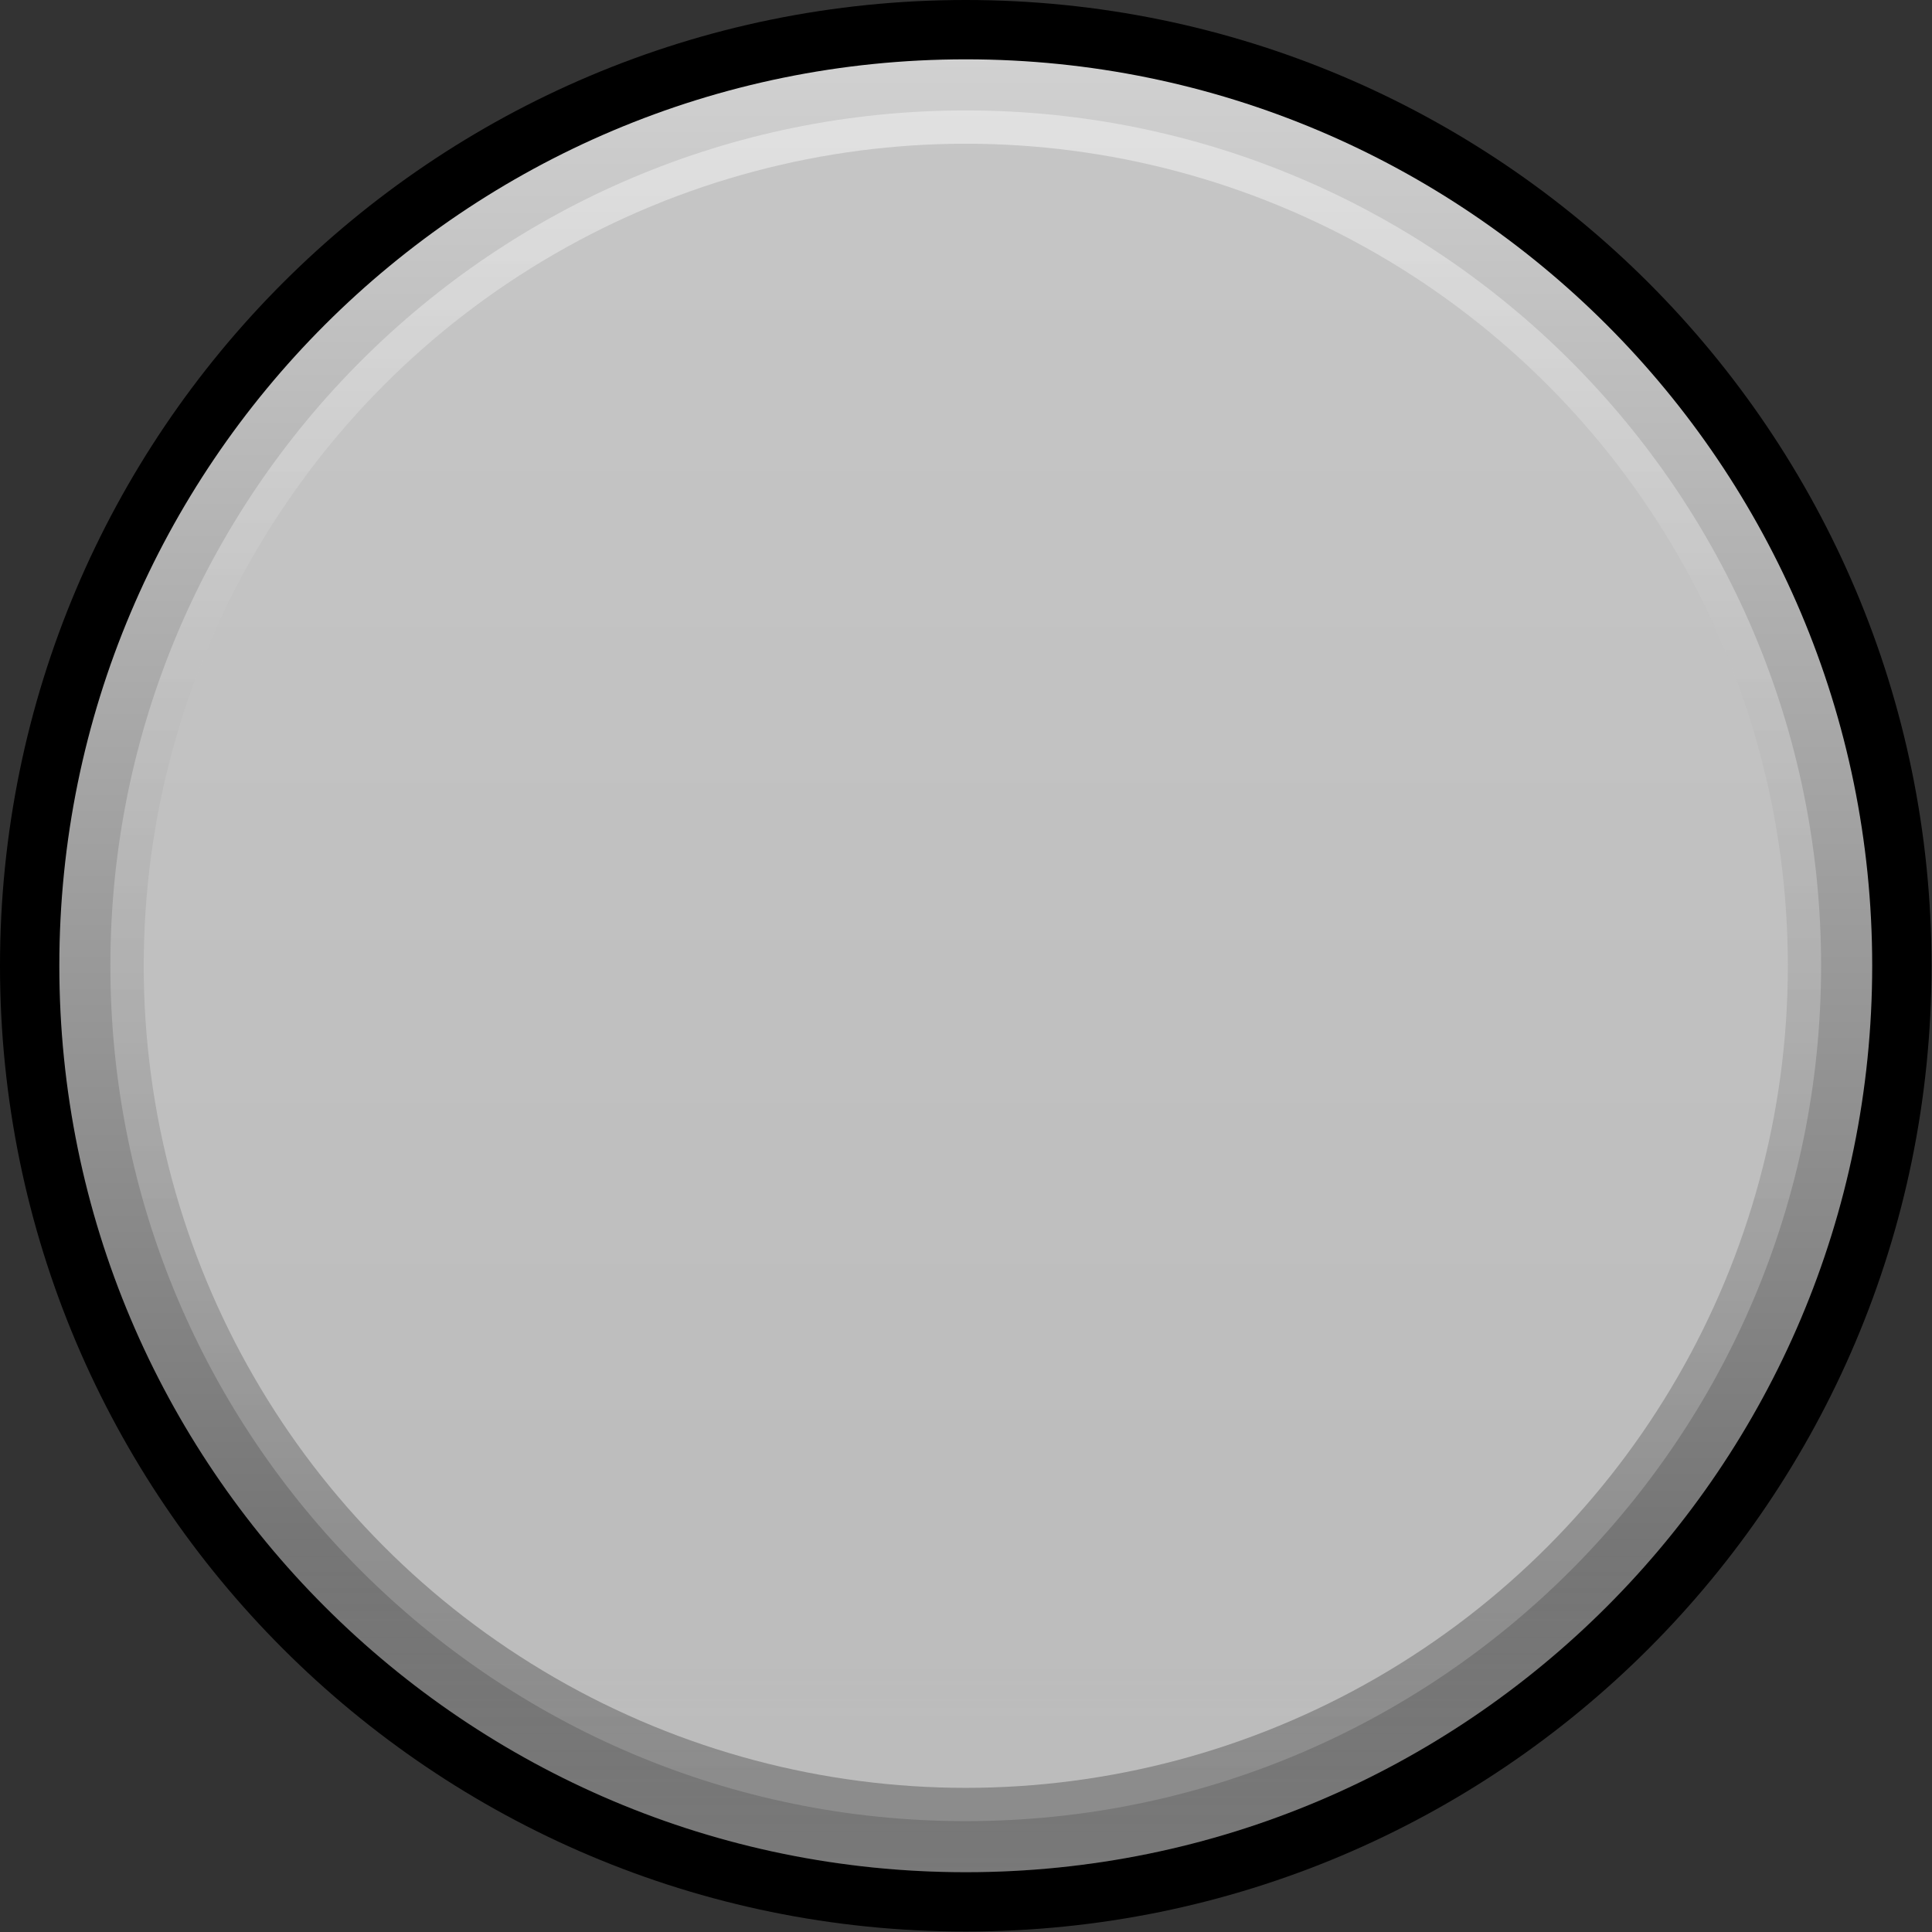 <?xml version="1.0" encoding="UTF-8" standalone="no"?>
<svg xmlns:dc="http://purl.org/dc/elements/1.1/" xmlns:cc="http://creativecommons.org/ns#" xmlns:rdf="http://www.w3.org/1999/02/22-rdf-syntax-ns#" xmlns:svg="http://www.w3.org/2000/svg" xmlns="http://www.w3.org/2000/svg" xmlns:sodipodi="http://sodipodi.sourceforge.net/DTD/sodipodi-0.dtd" xmlns:inkscape="http://www.inkscape.org/namespaces/inkscape" inkscape:version="1.0 (4035a4f, 2020-05-01)" sodipodi:docname="knob-14.svg" version="1.1" viewBox="0 0 52.913 52.913" height="14mm" width="14mm" data-name="Layer 2" id="Layer_2">
  <rect x="0" y="0" width="52.913" height="52.913" fill="#333333" stroke="none"/>
  <sodipodi:namedview inkscape:current-layer="Layer_2" inkscape:window-maximized="0" inkscape:window-y="25" inkscape:window-x="0" inkscape:cy="19.84252" inkscape:cx="19.84252" inkscape:zoom="5.6355193" inkscape:document-units="mm" units="mm" showgrid="false" id="namedview3194" inkscape:window-height="1146" inkscape:window-width="1442" inkscape:pageshadow="2" inkscape:pageopacity="0" guidetolerance="10" gridtolerance="10" objecttolerance="10" borderopacity="1" bordercolor="#666666" pagecolor="#ffffff" />
  <defs id="defs3180">
    <linearGradient gradientUnits="userSpaceOnUse" gradientTransform="matrix(0,1,1,0,-2111.422,616.228)" y2="2131.265" x2="-577.762" y1="2131.265" x1="-615.009" id="linear-gradient">
      <stop id="stop3165" stop-color="#d1d1d1" offset="0" />
      <stop id="stop3167" stop-color="#616161" offset="1" />
    </linearGradient>
    <linearGradient gradientUnits="userSpaceOnUse" gradientTransform="matrix(1,0,0,-1,3.757,290.263)" y2="258.716" x2="16.087" y1="251.811" x1="16.087" id="linear-gradient-2">
      <stop id="stop3170" stop-color="#fff" offset="0" />
      <stop id="stop3172" stop-opacity="0" stop-color="#fff" offset="1" />
    </linearGradient>
    <linearGradient gradientUnits="userSpaceOnUse" gradientTransform="matrix(0,-1,-1,0,-112.801,-822.498)" y2="-132.643" x2="-824.767" y1="-132.643" x1="-859.915" id="linear-gradient-3">
      <stop id="stop3175" stop-color="#ababab" offset=".006" />
      <stop id="stop3177" stop-color="#fff" offset="1" />
    </linearGradient>
  </defs>
  <g transform="scale(1.333)" data-name="Layer 2" id="Layer_2-2">
    <g id="g3190">
      <g id="KNOBS">
        <g id="g5959-5">
          <path d="m 39.685,19.844 c 0,10.958 -8.886,19.841 -19.844,19.841 C 8.885,39.685 0,30.802 0,19.844 0,8.882 8.885,0 19.841,0 30.799,0 39.685,8.882 39.685,19.844" id="path5961-3" />
        </g>
      </g>
      <path style="fill:url(#linear-gradient)" d="m 1.219,19.841 c 0,-10.285 8.34,-18.622 18.625,-18.622 10.283,0 18.622,8.338 18.622,18.622 0,10.289 -8.339,18.625 -18.622,18.625 -10.285,0 -18.625,-8.336 -18.625,-18.625" id="path5961-3-3" />
      <g style="opacity:0.15" id="g6218">
        <path style="fill:url(#linear-gradient-2)" d="m 19.844,38.466 c 5.842,0 11.052,-2.695 14.468,-6.905 H 5.374 c 3.416,4.21 8.627,6.905 14.47,6.905 z" id="path6216" />
      </g>
      <path style="opacity:0.39;fill:url(#linear-gradient-3)" d="m 19.841,37.417 c -9.705,0 -17.573,-7.87 -17.573,-17.575 0,-9.704 7.868,-17.573 17.573,-17.573 9.709,0 17.575,7.869 17.575,17.573 0,9.705 -7.866,17.575 -17.575,17.575" id="path5961-3-33" />
      <circle style="opacity:0.89;isolation:isolate;fill:#c2c2c2" r="16.89" cy="19.843" cx="19.843" id="circle5042" />
    </g>
  </g>
</svg>
